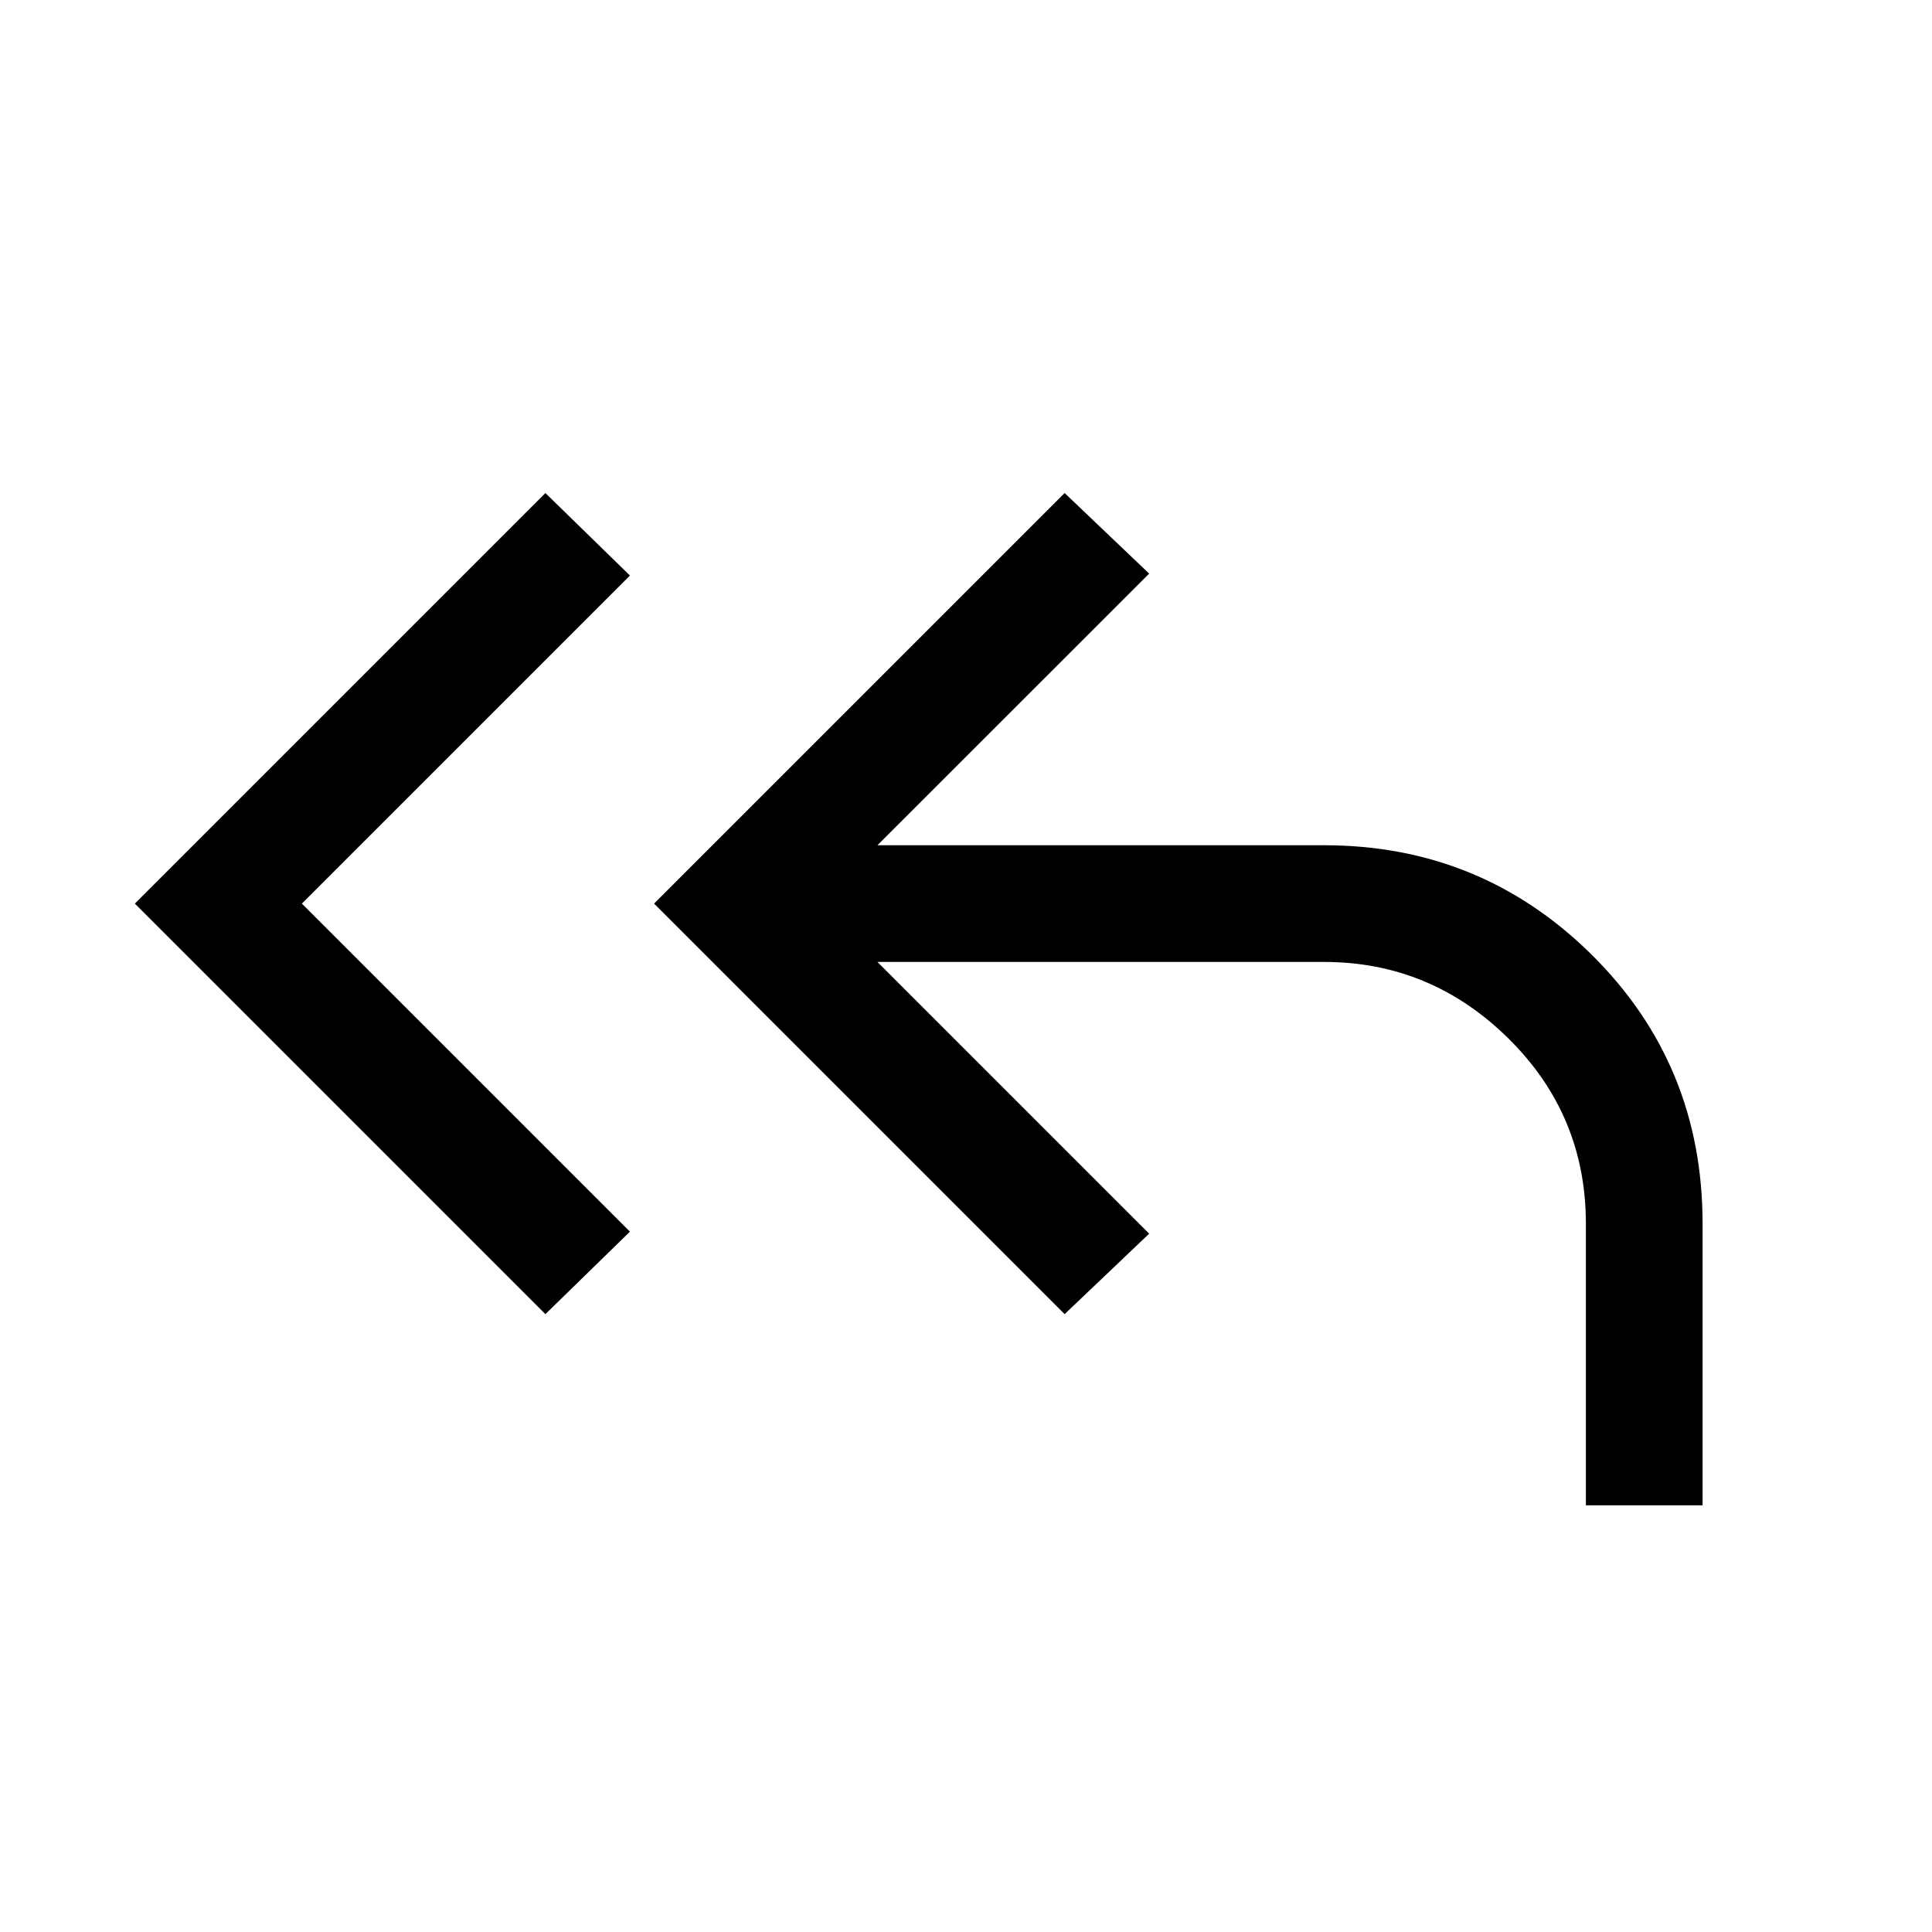 <svg xmlns="http://www.w3.org/2000/svg" height="20" width="20"><path d="m5.646 13.604-4.25-4.25 4.25-4.25.875.854-3.396 3.396 3.396 3.396Zm10.771 1.979v-2.916q0-1.125-.802-1.917-.803-.792-1.907-.792H9.083l2.813 2.813-.875.833-4.25-4.25 4.25-4.25.875.834L9.083 8.75h4.625q1.625 0 2.771 1.135 1.146 1.136 1.146 2.782v2.916Z"/></svg>